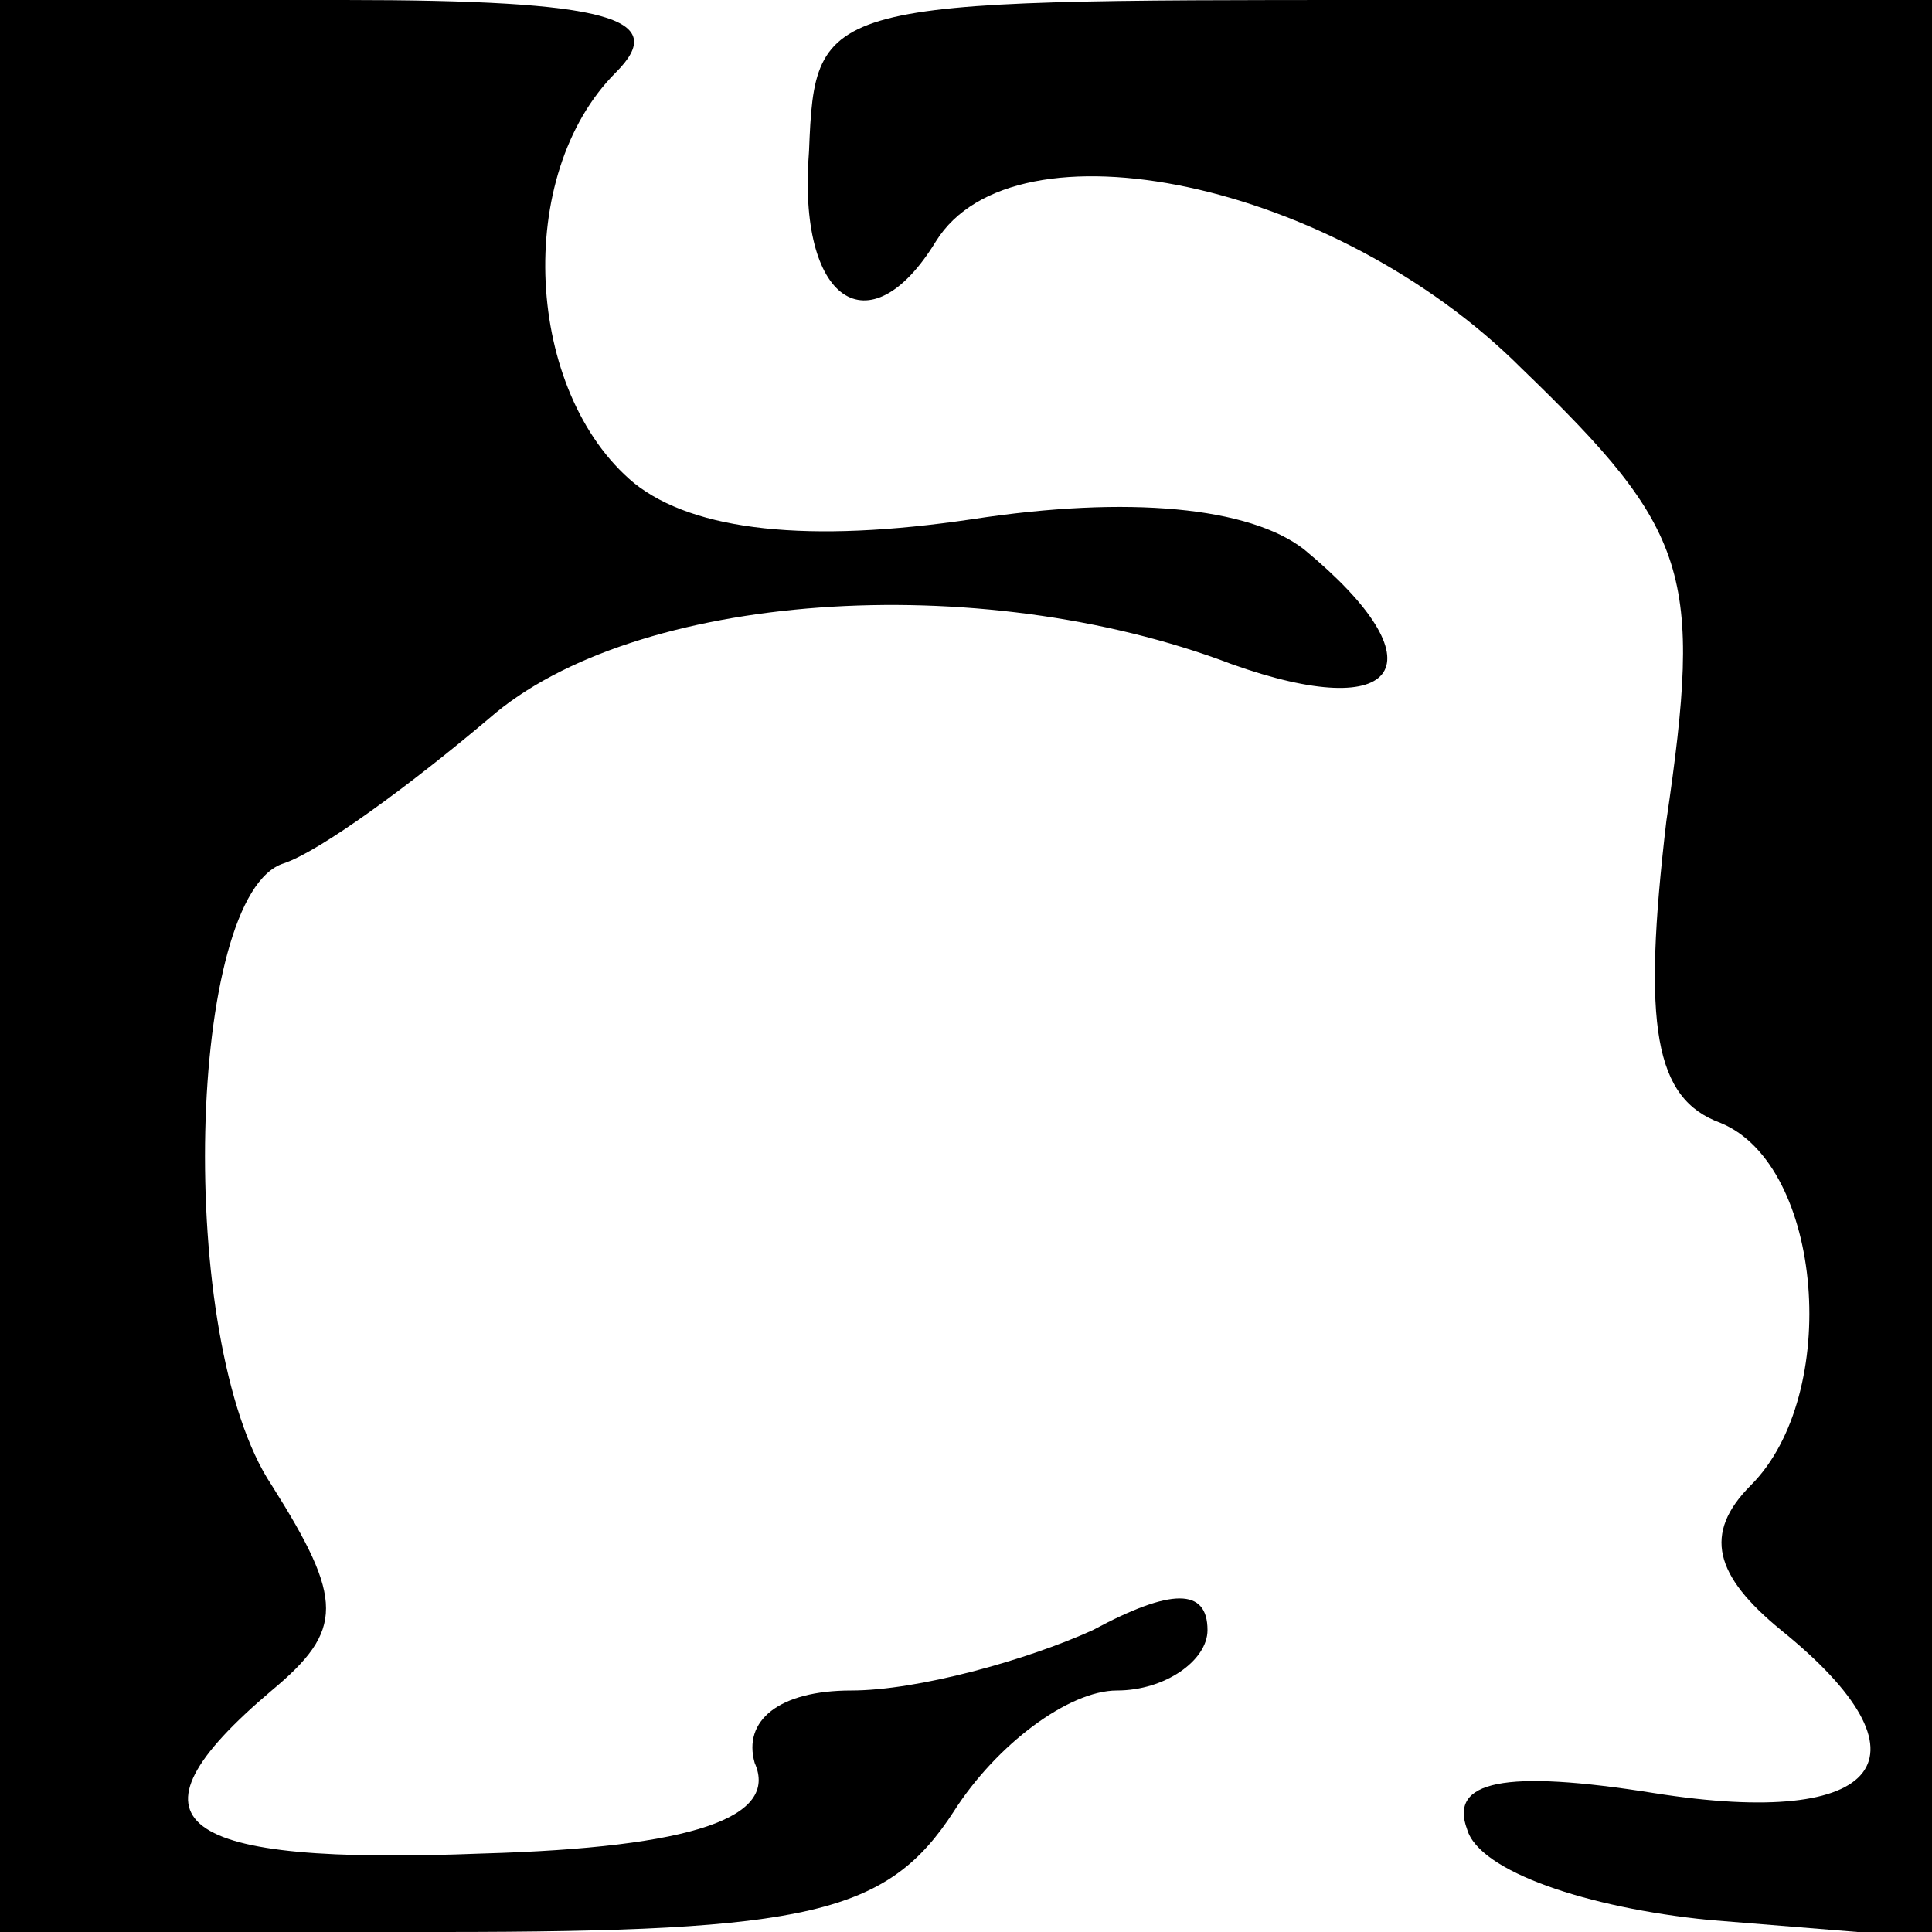<?xml version="1.0" standalone="no"?>
<!DOCTYPE svg PUBLIC "-//W3C//DTD SVG 20010904//EN"
 "http://www.w3.org/TR/2001/REC-SVG-20010904/DTD/svg10.dtd">
<svg version="1.0" xmlns="http://www.w3.org/2000/svg"
 width="32pt" height="32pt" viewBox="0 0 32 32"
 preserveAspectRatio="xMidYMid meet">
<g transform="translate(0,32) scale(0.1,-0.1)"
fill="#000000" stroke="none">
<path fill="#000000" stroke="none" d="M0 160 l0 -160 73 0 c61 0 74 3 85 20
7 11 19 20 27 20 8 0 15 5 15 10 0 7 -6 7 -19 0 -11 -5 -29 -10 -40 -10 -12 0
-18 -5 -16 -12 4 -9 -10 -14 -45 -15 -51 -2 -61 5 -35 27 12 10 12 15 0 34
-16 24 -14 98 2 103 6 2 21 13 34 24 24 21 81 25 123 9 28 -10 35 0 12 19 -9
7 -29 9 -55 5 -27 -4 -46 -2 -56 6 -18 15 -20 51 -3 68 9 9 -1 12 -45 12 l-57
0 0 -160z"/>
<path fill="#000000" stroke="none" d="M134 295 c-2 -25 10 -33 21 -15 13 21
66 10 97 -21 28 -27 30 -34 24 -75 -4 -34 -2 -46 9 -50 17 -7 20 -45 5 -60 -8
-8 -6 -15 5 -24 26 -21 17 -33 -21 -27 -25 4 -34 2 -31 -6 2 -7 20 -13 40 -15
l37 -3 0 160 0 161 -92 0 c-92 0 -93 0 -94 -25z"/>
</g>
</svg>
